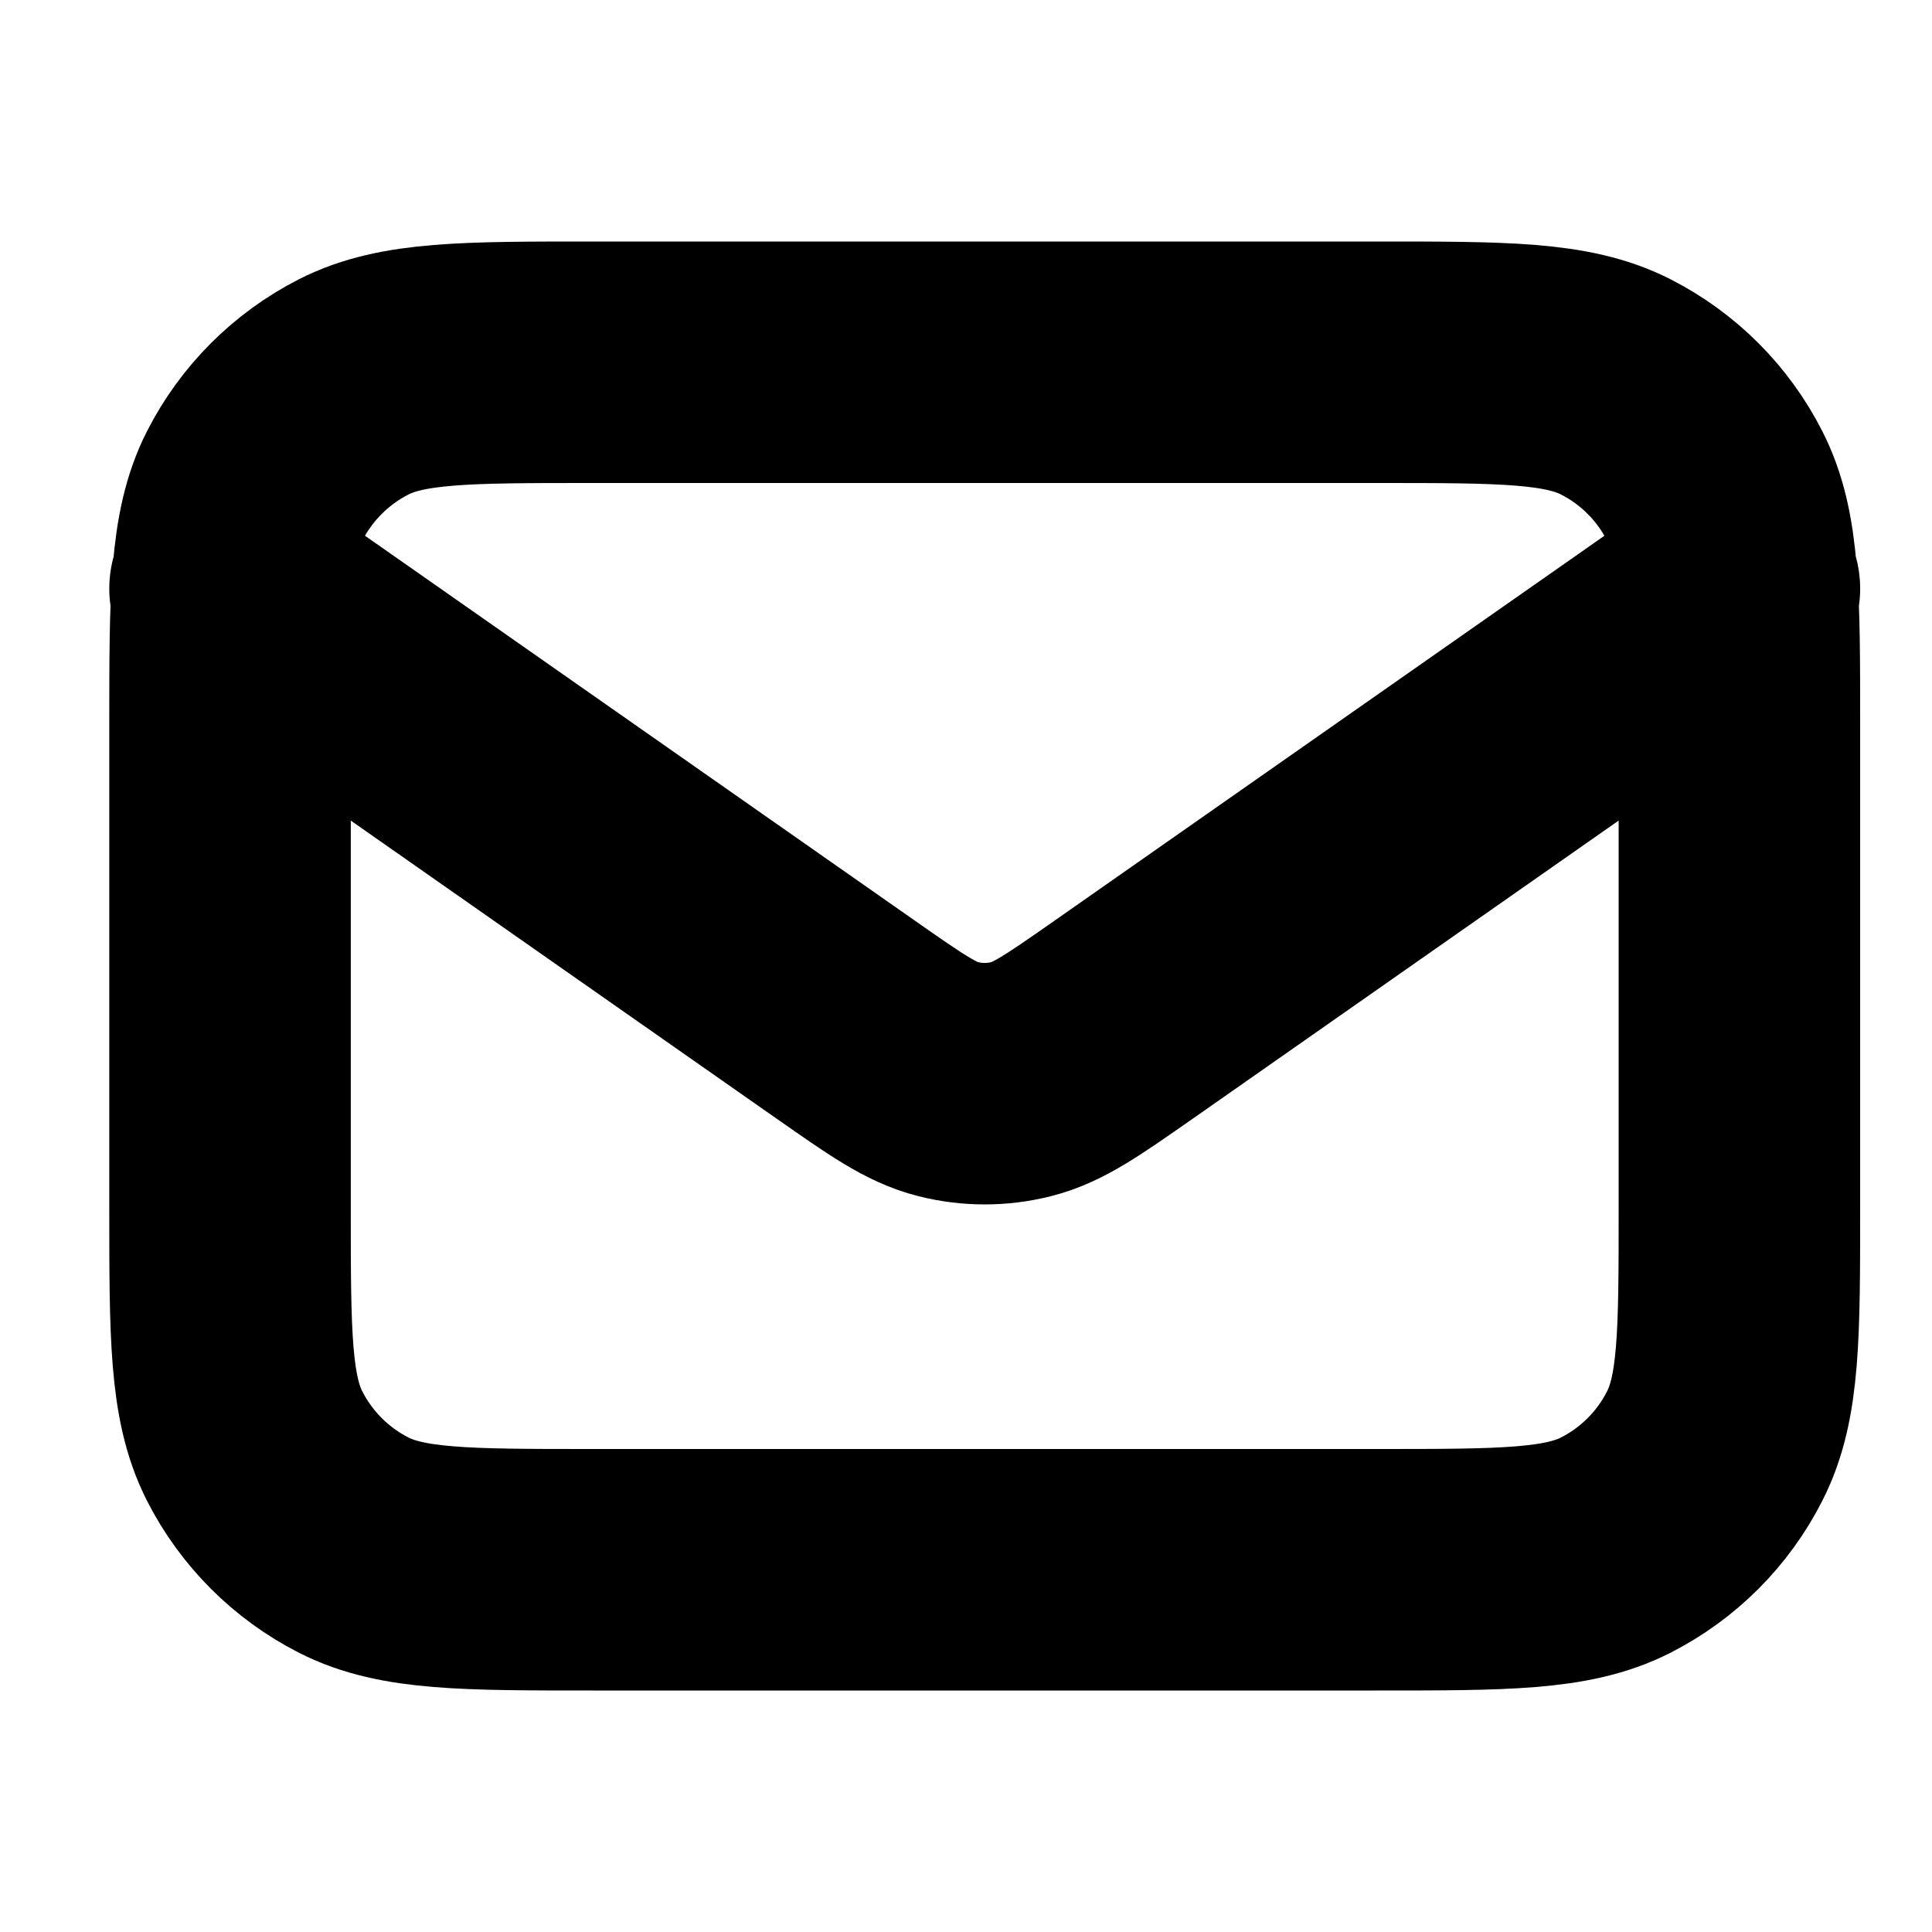 <svg width="16" height="16" viewBox="0 0 16 16" fill="none" xmlns="http://www.w3.org/2000/svg">
<g clip-path="url(#clip0_170_86)">
<path d="M1.905 4.875L7.008 8.447C7.421 8.736 7.628 8.881 7.852 8.937C8.051 8.987 8.259 8.987 8.457 8.937C8.682 8.881 8.888 8.736 9.302 8.447L14.405 4.875M4.905 13H11.405C12.455 13 12.98 13 13.381 12.796C13.734 12.616 14.021 12.329 14.2 11.976C14.405 11.575 14.405 11.05 14.405 10V6C14.405 4.95 14.405 4.425 14.2 4.024C14.021 3.671 13.734 3.384 13.381 3.204C12.98 3 12.455 3 11.405 3H4.905C3.855 3 3.33 3 2.929 3.204C2.576 3.384 2.289 3.671 2.109 4.024C1.905 4.425 1.905 4.95 1.905 6V10C1.905 11.05 1.905 11.575 2.109 11.976C2.289 12.329 2.576 12.616 2.929 12.796C3.33 13 3.855 13 4.905 13Z" stroke="black" stroke-width="2" stroke-linecap="round" stroke-linejoin="round"/>
</g>
<defs>
<clipPath id="clip0_170_86">
<rect width="15" height="15" fill="white" transform="translate(0.655 0.5)"/>
</clipPath>
</defs>
</svg>
